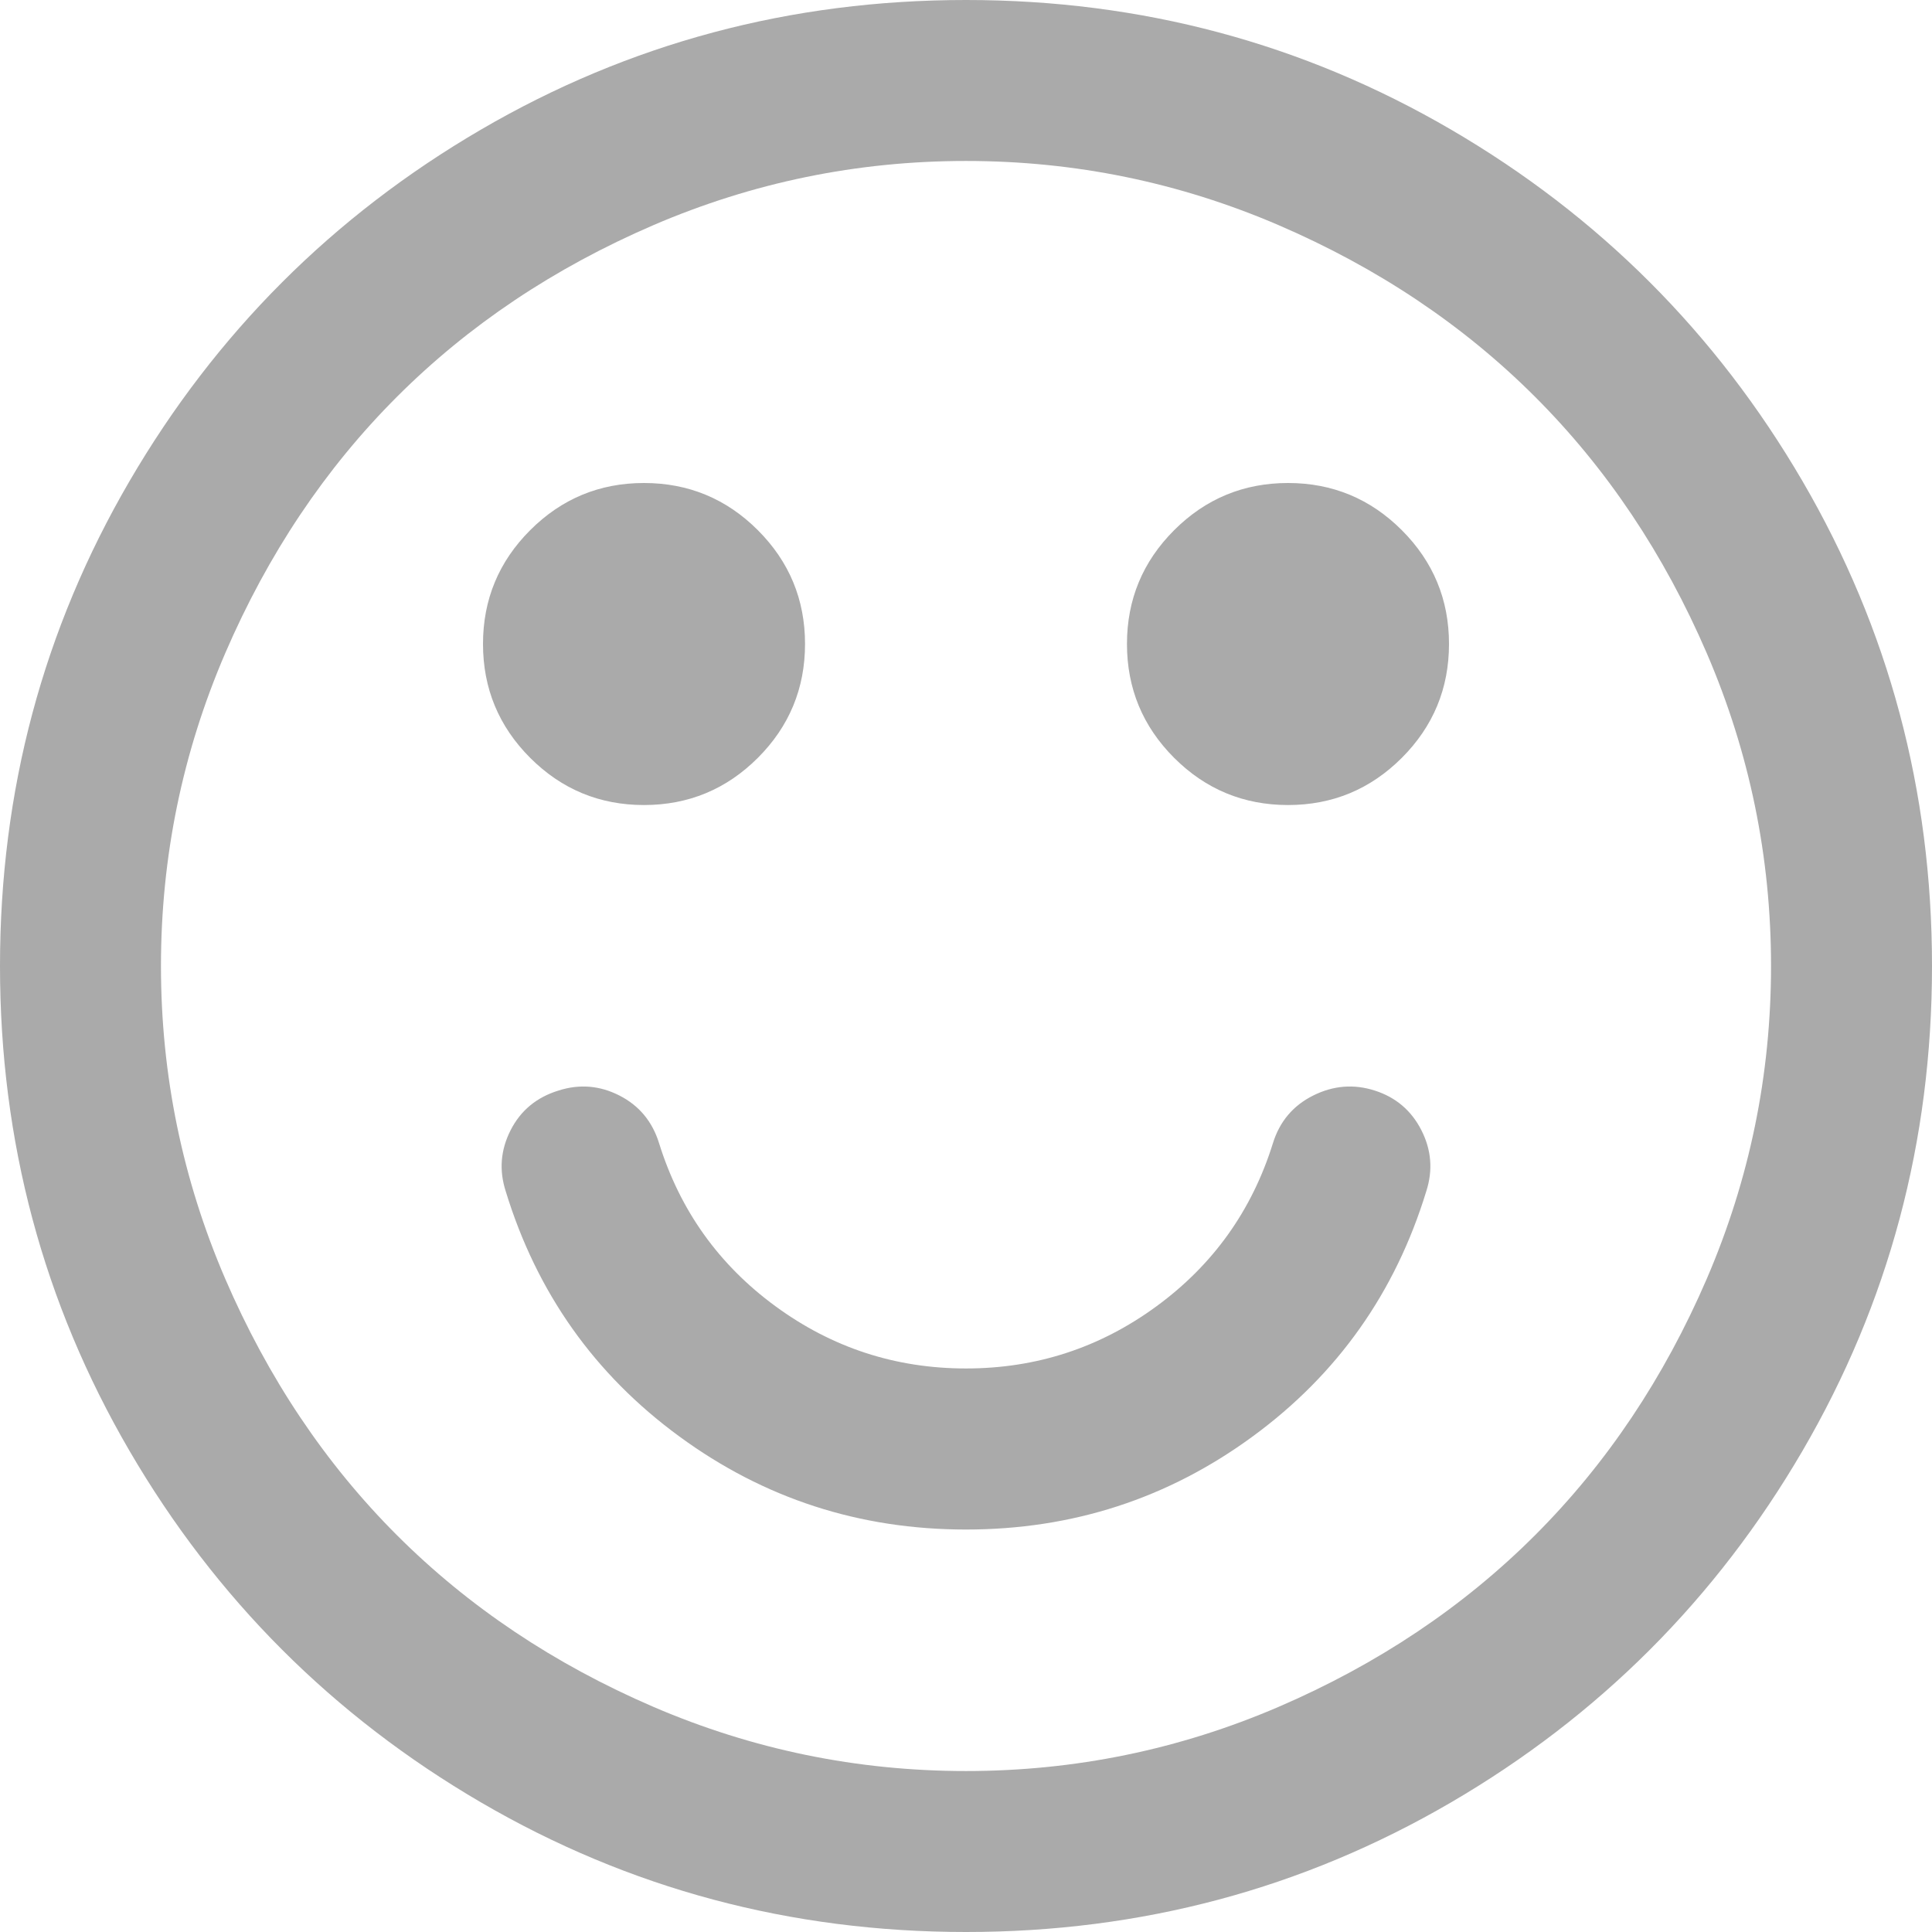 ﻿<?xml version="1.0" encoding="utf-8"?>
<svg version="1.1" xmlns:xlink="http://www.w3.org/1999/xlink" width="19px" height="19px" xmlns="http://www.w3.org/2000/svg">
  <g transform="matrix(1 0 0 1 -333 -712 )">
    <path d="M 13.978 11.114  C 14.077 11.308  14.093 11.508  14.027 11.714  C 13.722 12.712  13.153 13.516  12.32 14.126  C 11.487 14.737  10.547 15.042  9.5 15.042  C 8.453 15.042  7.513 14.737  6.68 14.126  C 5.847 13.516  5.278 12.712  4.973 11.714  C 4.907 11.508  4.923 11.308  5.022 11.114  C 5.121 10.92  5.278 10.791  5.492 10.725  C 5.698 10.659  5.898 10.675  6.092 10.774  C 6.286 10.873  6.416 11.03  6.482 11.244  C 6.688 11.904  7.069 12.438  7.626 12.846  C 8.183 13.254  8.807 13.458  9.5 13.458  C 10.193 13.458  10.817 13.254  11.374 12.846  C 11.931 12.438  12.312 11.904  12.518 11.244  C 12.584 11.03  12.716 10.873  12.914 10.774  C 13.112 10.675  13.314 10.659  13.52 10.725  C 13.726 10.791  13.879 10.92  13.978 11.114  Z M 7.453 5.214  C 7.762 5.523  7.917 5.896  7.917 6.333  C 7.917 6.77  7.762 7.144  7.453 7.453  C 7.144 7.762  6.77 7.917  6.333 7.917  C 5.896 7.917  5.523 7.762  5.214 7.453  C 4.905 7.144  4.75 6.77  4.75 6.333  C 4.75 5.896  4.905 5.523  5.214 5.214  C 5.523 4.905  5.896 4.75  6.333 4.75  C 6.77 4.75  7.144 4.905  7.453 5.214  Z M 13.786 5.214  C 14.095 5.523  14.25 5.896  14.25 6.333  C 14.25 6.77  14.095 7.144  13.786 7.453  C 13.477 7.762  13.104 7.917  12.667 7.917  C 12.23 7.917  11.856 7.762  11.547 7.453  C 11.238 7.144  11.083 6.77  11.083 6.333  C 11.083 5.896  11.238 5.523  11.547 5.214  C 11.856 4.905  12.23 4.75  12.667 4.75  C 13.104 4.75  13.477 4.905  13.786 5.214  Z M 16.786 12.574  C 17.206 11.597  17.417 10.572  17.417 9.5  C 17.417 8.428  17.206 7.403  16.786 6.426  C 16.365 5.449  15.802 4.608  15.097 3.903  C 14.392 3.198  13.551 2.635  12.574 2.214  C 11.597 1.794  10.572 1.583  9.5 1.583  C 8.428 1.583  7.403 1.794  6.426 2.214  C 5.449 2.635  4.608 3.198  3.903 3.903  C 3.198 4.608  2.635 5.449  2.214 6.426  C 1.794 7.403  1.583 8.428  1.583 9.5  C 1.583 10.572  1.794 11.597  2.214 12.574  C 2.635 13.551  3.198 14.392  3.903 15.097  C 4.608 15.802  5.449 16.365  6.426 16.786  C 7.403 17.206  8.428 17.417  9.5 17.417  C 10.572 17.417  11.597 17.206  12.574 16.786  C 13.551 16.365  14.392 15.802  15.097 15.097  C 15.802 14.392  16.365 13.551  16.786 12.574  Z M 17.726 4.731  C 18.575 6.187  19 7.776  19 9.5  C 19 11.224  18.575 12.813  17.726 14.269  C 16.877 15.724  15.724 16.877  14.269 17.726  C 12.813 18.575  11.224 19  9.5 19  C 7.776 19  6.187 18.575  4.731 17.726  C 3.276 16.877  2.123 15.724  1.274 14.269  C 0.425 12.813  0 11.224  0 9.5  C 0 7.776  0.425 6.187  1.274 4.731  C 2.123 3.276  3.276 2.123  4.731 1.274  C 6.187 0.425  7.776 0  9.5 0  C 11.224 0  12.813 0.425  14.269 1.274  C 15.724 2.123  16.877 3.276  17.726 4.731  Z " fill-rule="nonzero" fill="#aaaaaa" stroke="none" transform="matrix(1 0 0 1 333 712 )" />
  </g>
</svg>